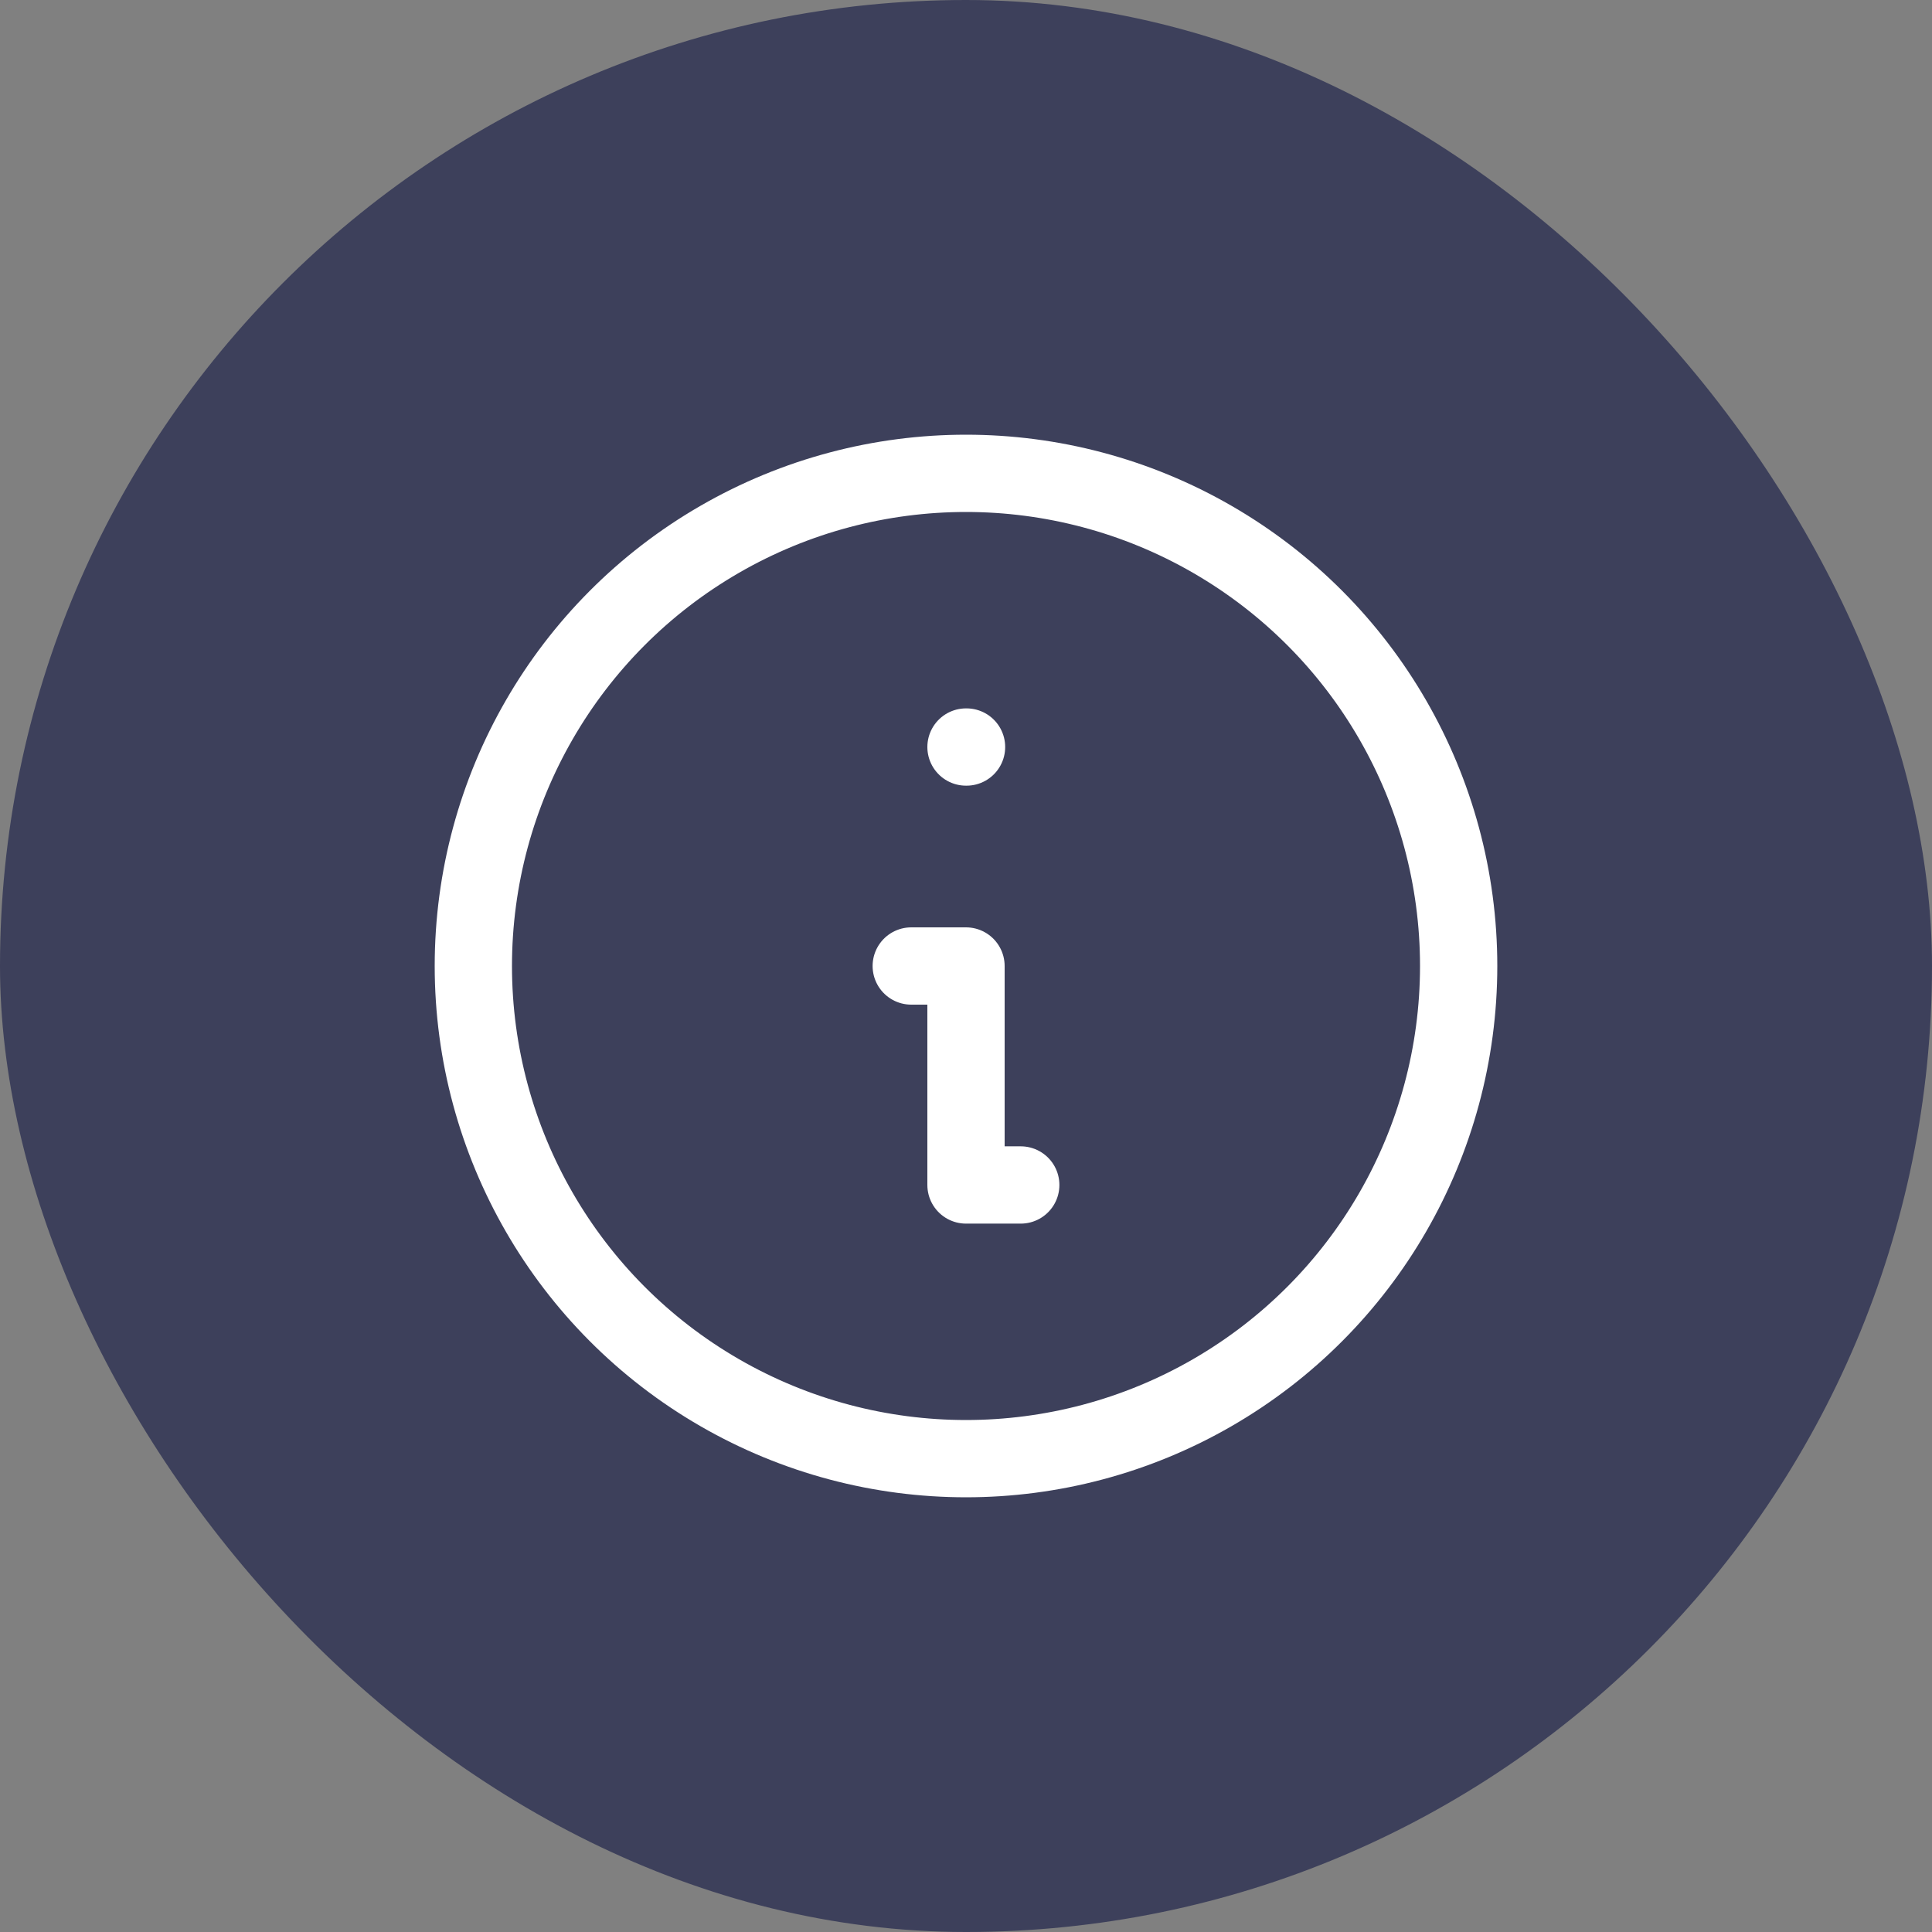 <svg width="50" height="50" viewBox="0 0 50 50" fill="none" xmlns="http://www.w3.org/2000/svg">
<rect x="0" y="0" width="50" height="50" fill="#808080" stroke="none"/>
<rect width="50" height="50" rx="25" fill="#3D405B"/>
<circle cx="25" cy="25" r="12.75" stroke="white" stroke-width="2" stroke-linecap="round" stroke-linejoin="round"/>
<path d="M25 19.333H25.014" stroke="white" stroke-width="2" stroke-linecap="round" stroke-linejoin="round"/>
<path d="M23.583 25H25V30.667H26.417" stroke="white" stroke-width="2" stroke-linecap="round" stroke-linejoin="round"/>
</svg>
